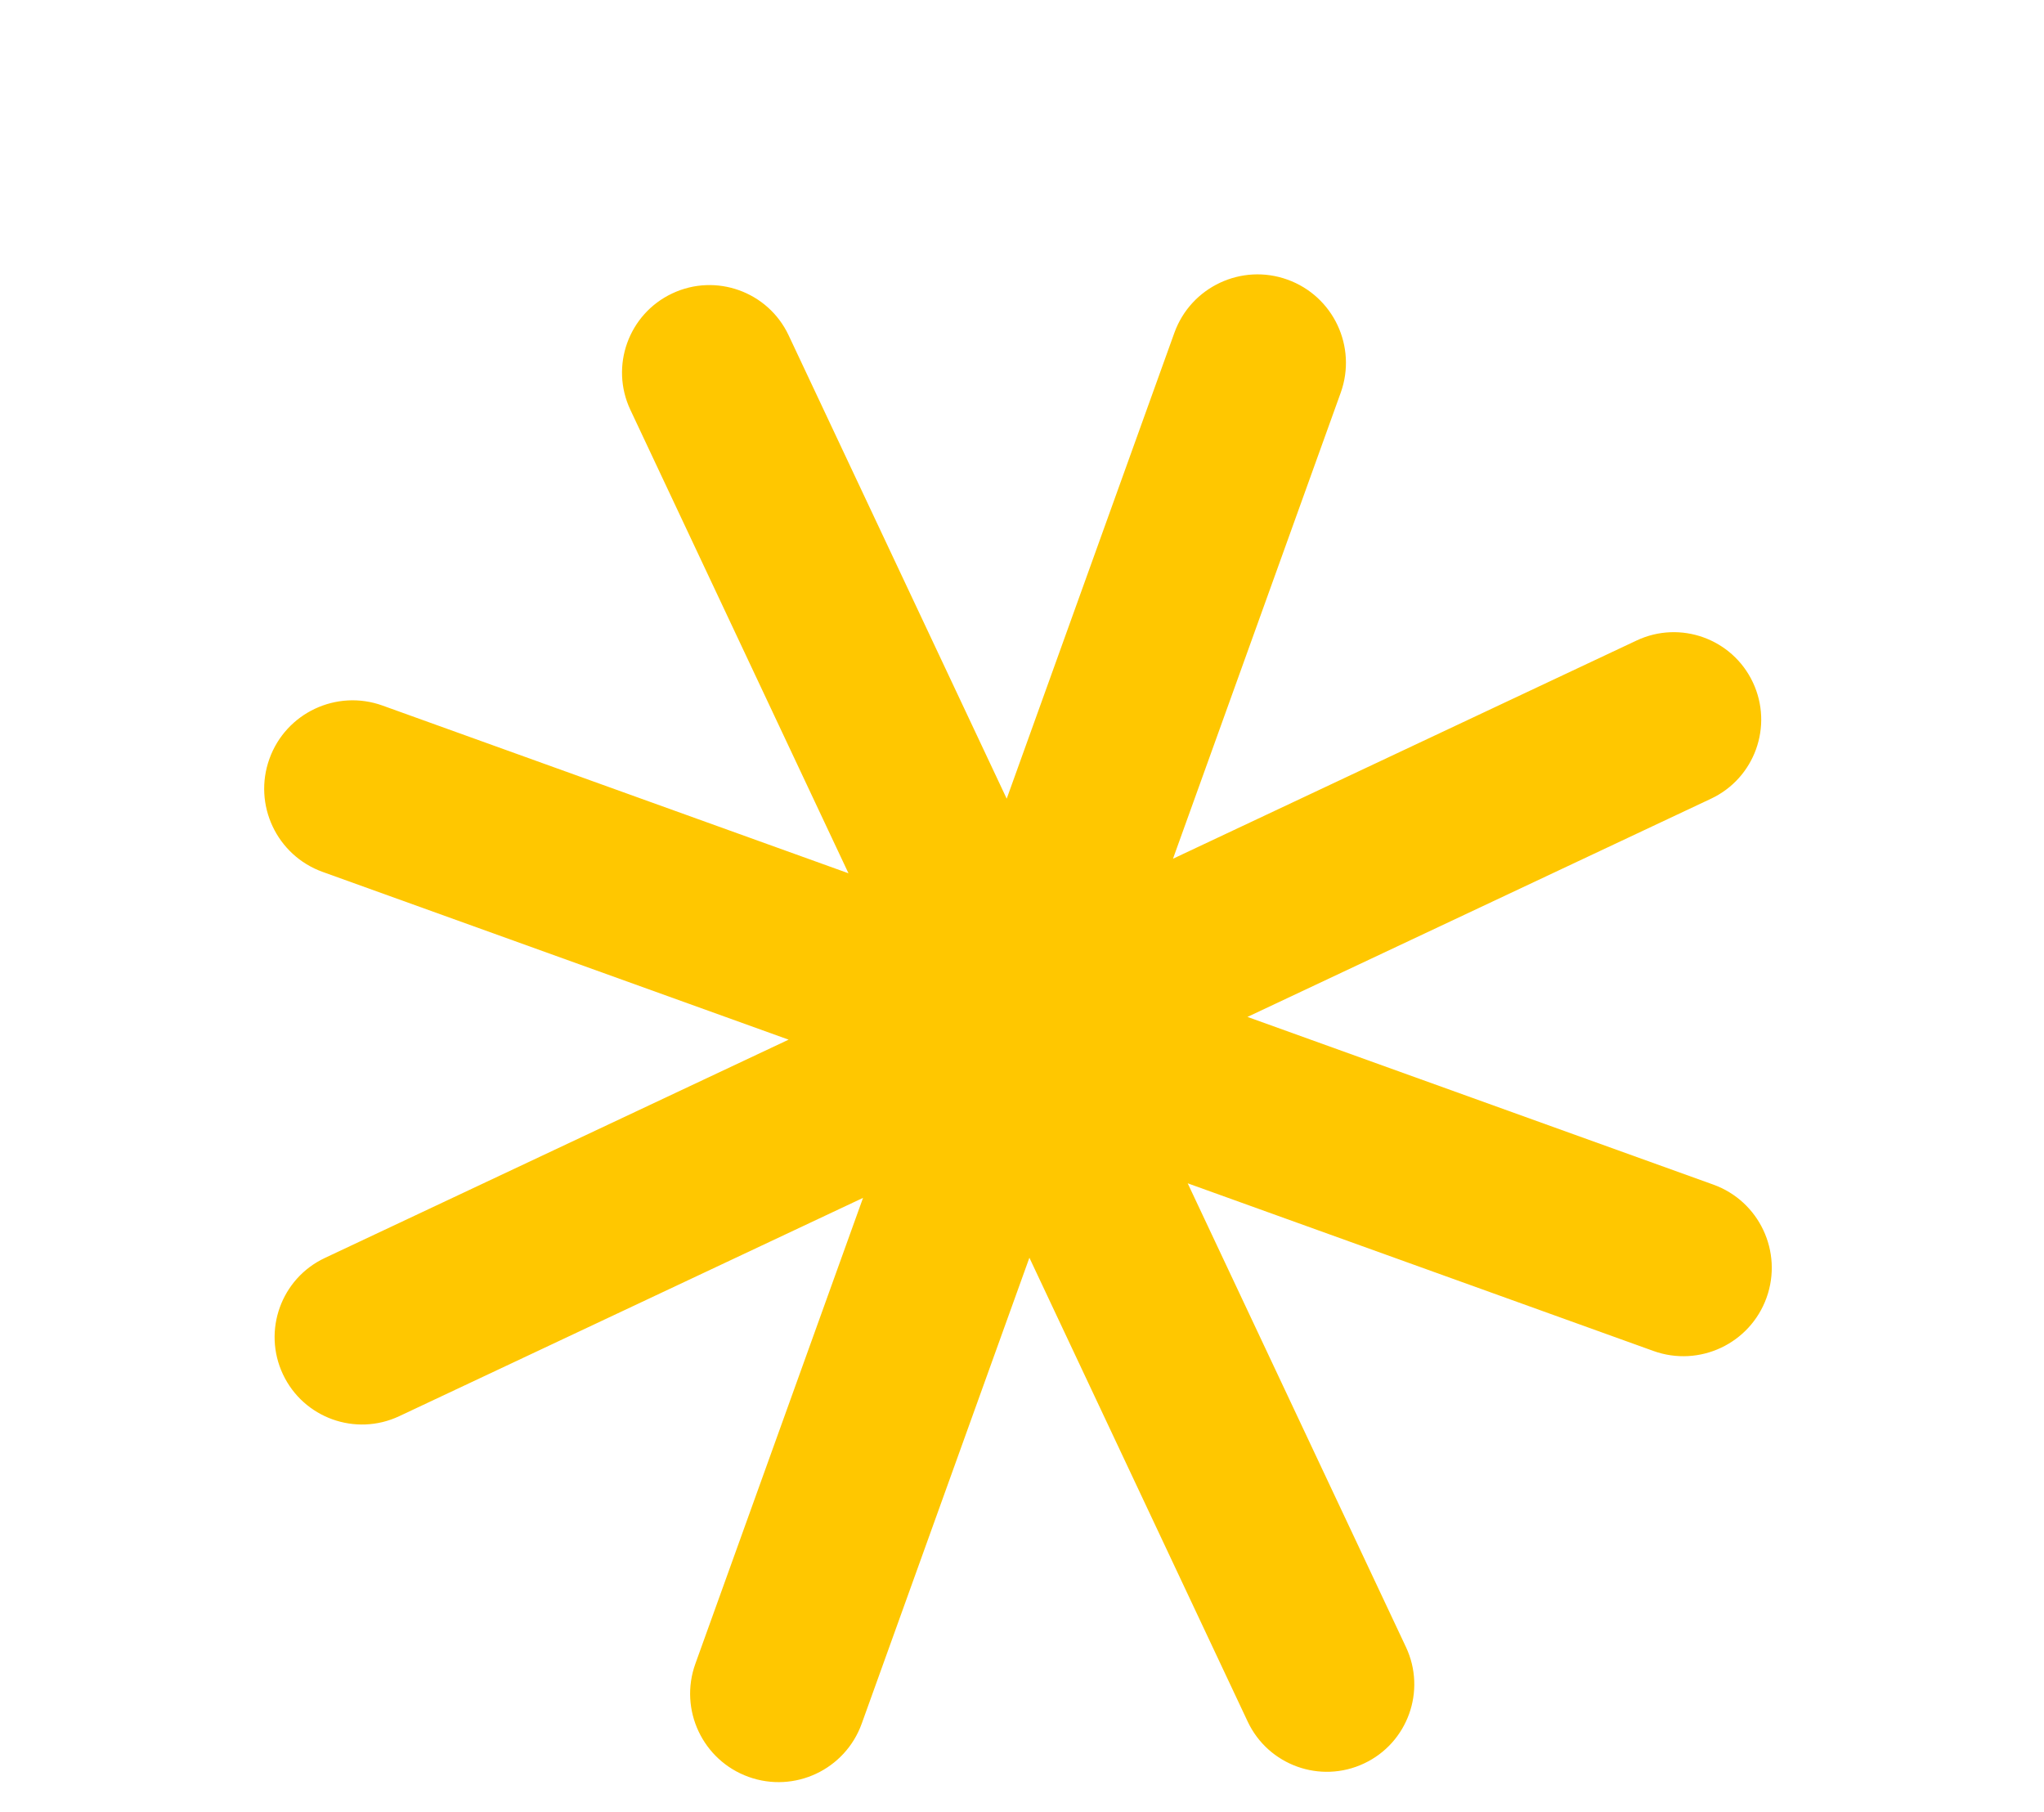 <svg width="167" height="148" viewBox="0 0 167 148" fill="none" xmlns="http://www.w3.org/2000/svg">
<path d="M105.189 22.843C108.942 24.193 110.889 28.331 109.539 32.084L95.836 70.153L133.712 52.326C137.281 50.646 141.536 52.178 143.215 55.746C144.895 59.315 143.364 63.57 139.795 65.249L101.921 83.075L139.981 96.774C143.734 98.125 145.681 102.263 144.331 106.016C142.98 109.769 138.842 111.716 135.089 110.365L97.038 96.669L114.87 134.555C116.55 138.126 115.018 142.383 111.447 144.063C107.877 145.744 103.62 144.212 101.939 140.641L84.104 102.748L70.404 140.811C69.053 144.564 64.916 146.511 61.163 145.16C57.41 143.81 55.462 139.672 56.813 135.919L70.513 97.858L32.62 115.692C29.052 117.372 24.797 115.84 23.117 112.272C21.438 108.703 22.969 104.448 26.538 102.769L64.432 84.933L26.362 71.23C22.609 69.88 20.662 65.742 22.013 61.989C23.363 58.236 27.501 56.289 31.254 57.64L69.323 71.342L51.502 33.479C49.822 29.908 51.354 25.651 54.925 23.971C58.495 22.29 62.752 23.822 64.433 27.393L82.25 65.248L95.948 27.192C97.299 23.439 101.436 21.492 105.189 22.843Z" fill="#FFC700"/>
</svg>
